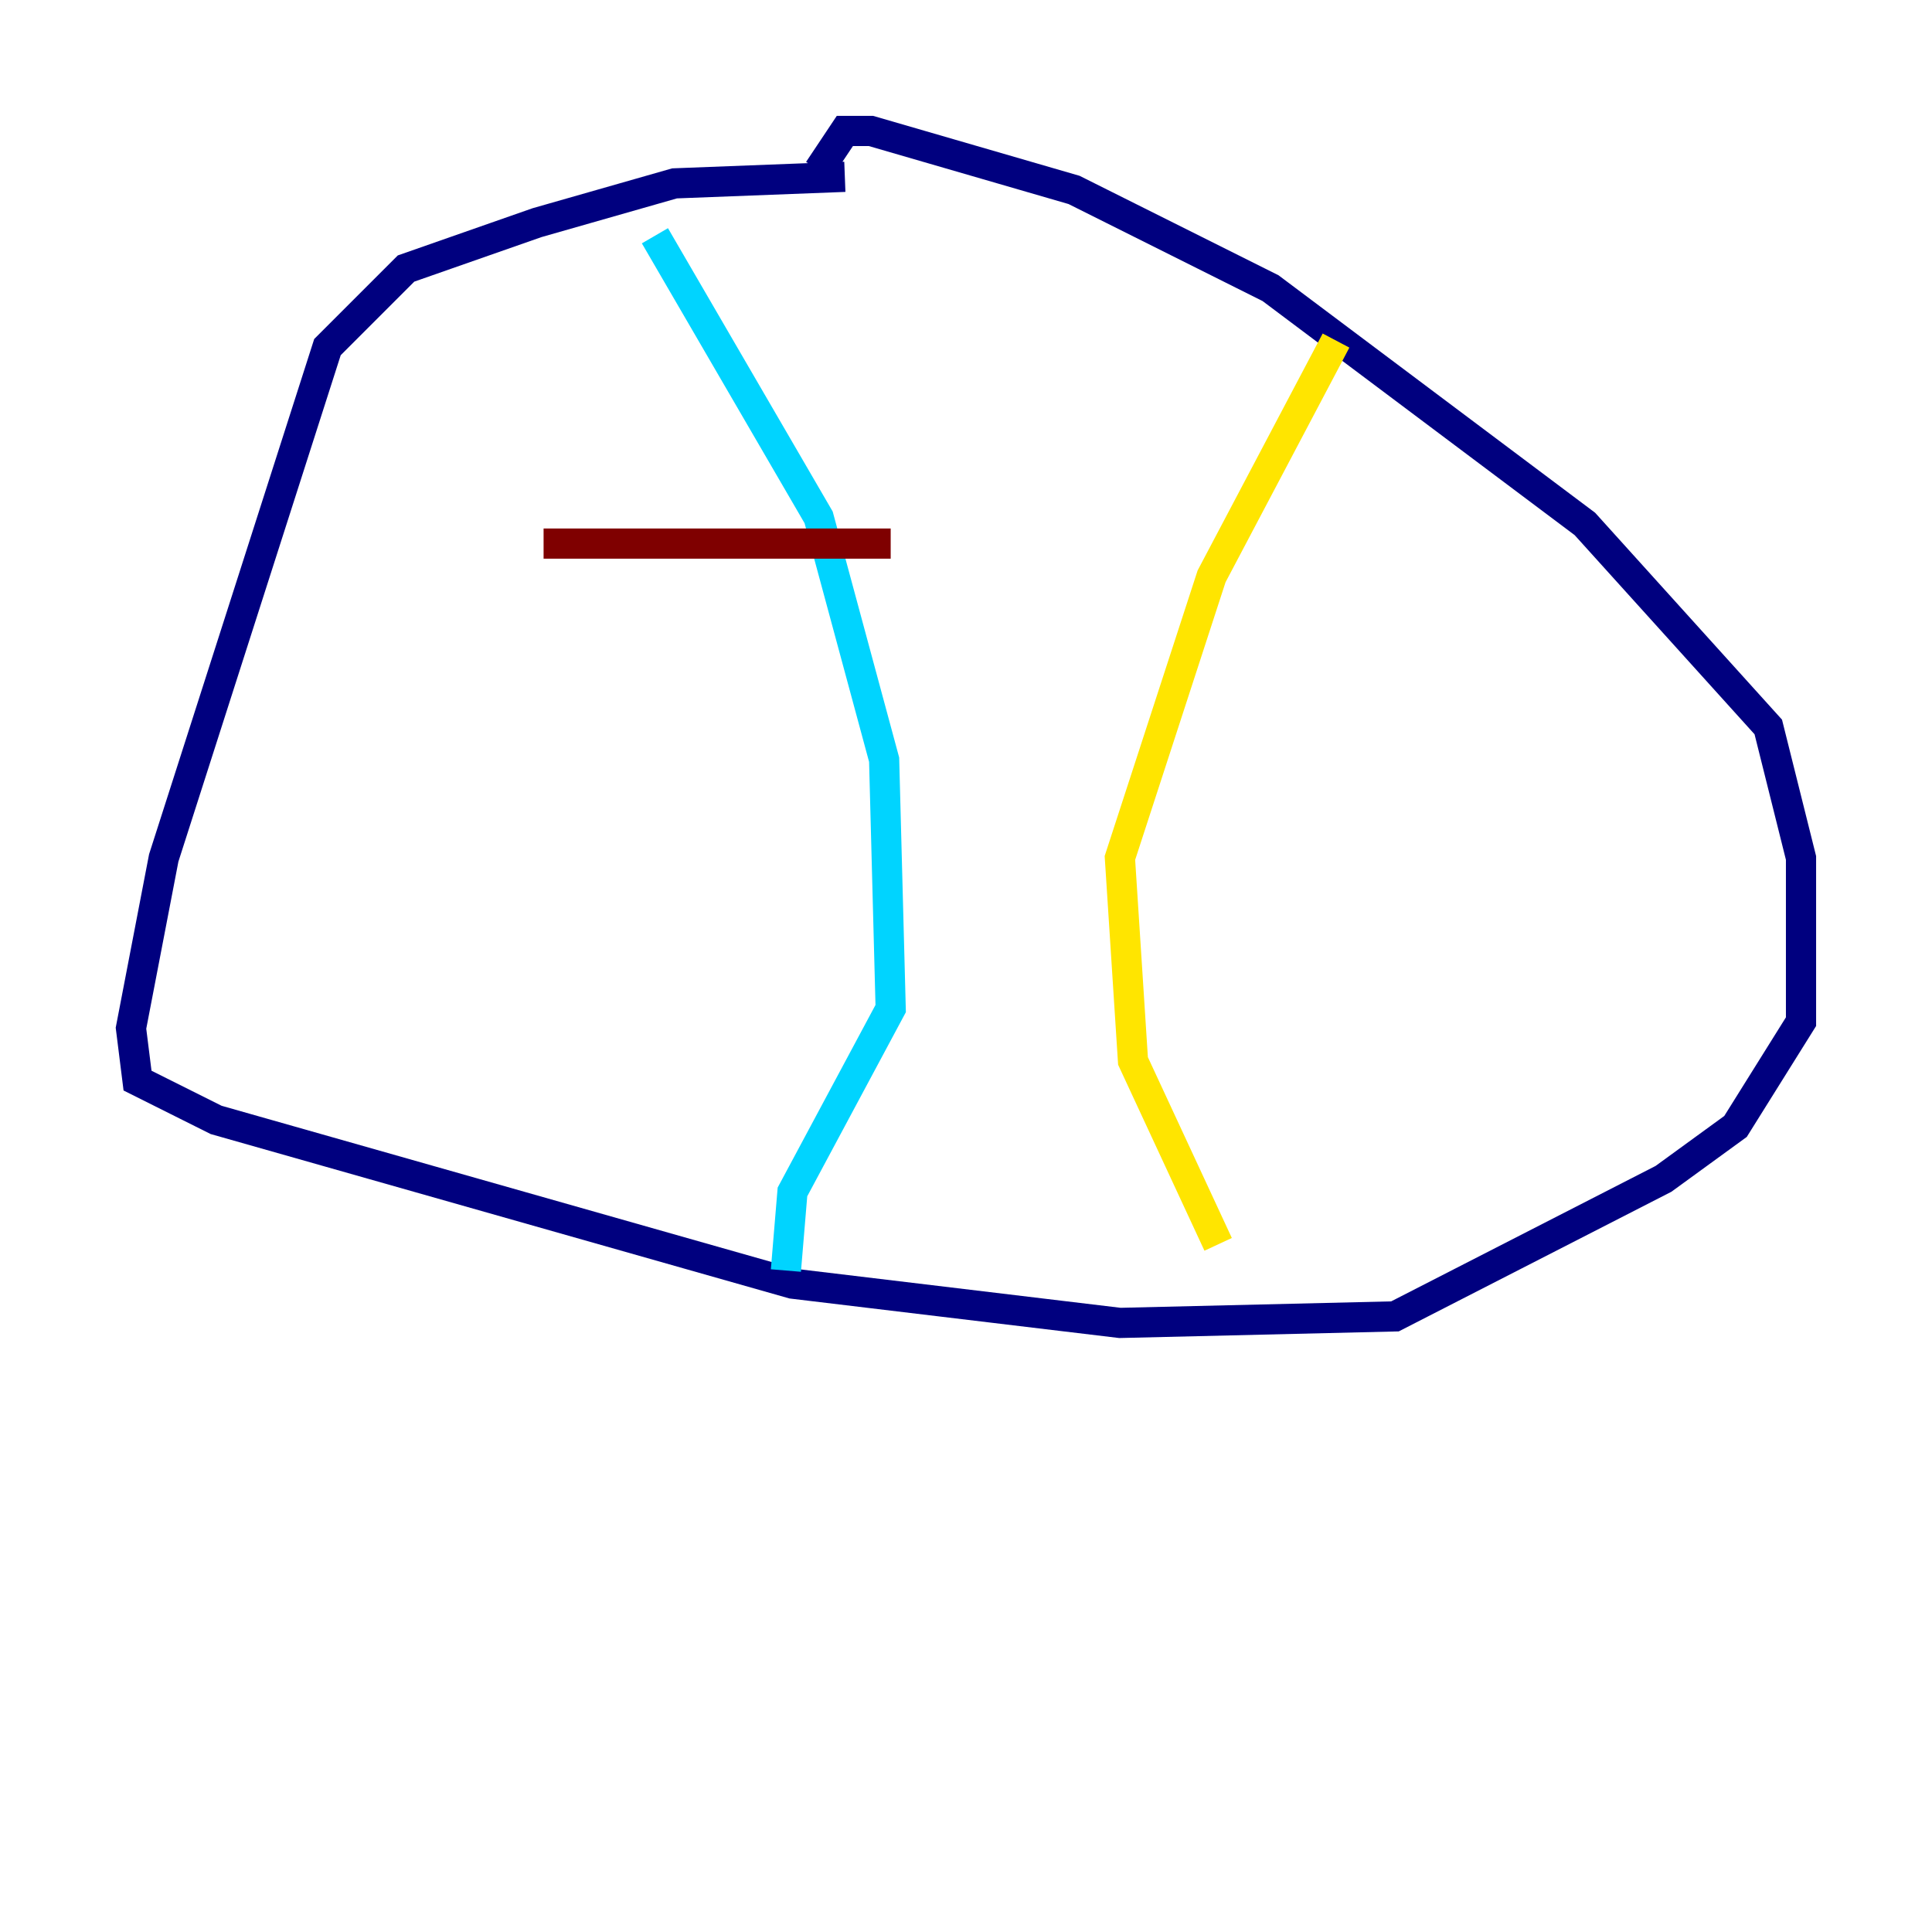 <?xml version="1.0" encoding="utf-8" ?>
<svg baseProfile="tiny" height="128" version="1.2" viewBox="0,0,128,128" width="128" xmlns="http://www.w3.org/2000/svg" xmlns:ev="http://www.w3.org/2001/xml-events" xmlns:xlink="http://www.w3.org/1999/xlink"><defs /><polyline fill="none" points="55.973,11.715 44.691,12.149 35.58,14.752 26.902,17.79 21.695,22.997 10.848,56.841 8.678,68.122 9.112,71.593 14.319,74.197 52.502,85.044 74.197,87.647 92.42,87.214 110.21,78.102 114.983,74.63 119.322,67.688 119.322,56.841 117.153,48.163 105.003,34.712 84.176,19.091 71.159,12.583 57.709,8.678 55.973,8.678 54.237,11.281" stroke="#00007f" stroke-width="2" /><polyline fill="none" points="43.39,15.62 54.237,34.278 58.576,50.332 59.01,66.82 52.502,78.969 52.068,84.176" stroke="#00d4ff" stroke-width="2" /><polyline fill="none" points="88.515,22.563 80.271,38.183 74.197,56.841 75.064,70.291 80.705,82.441" stroke="#ffe500" stroke-width="2" /><polyline fill="none" points="36.014,36.014 59.01,36.014" stroke="#7f0000" stroke-width="2" /></svg>